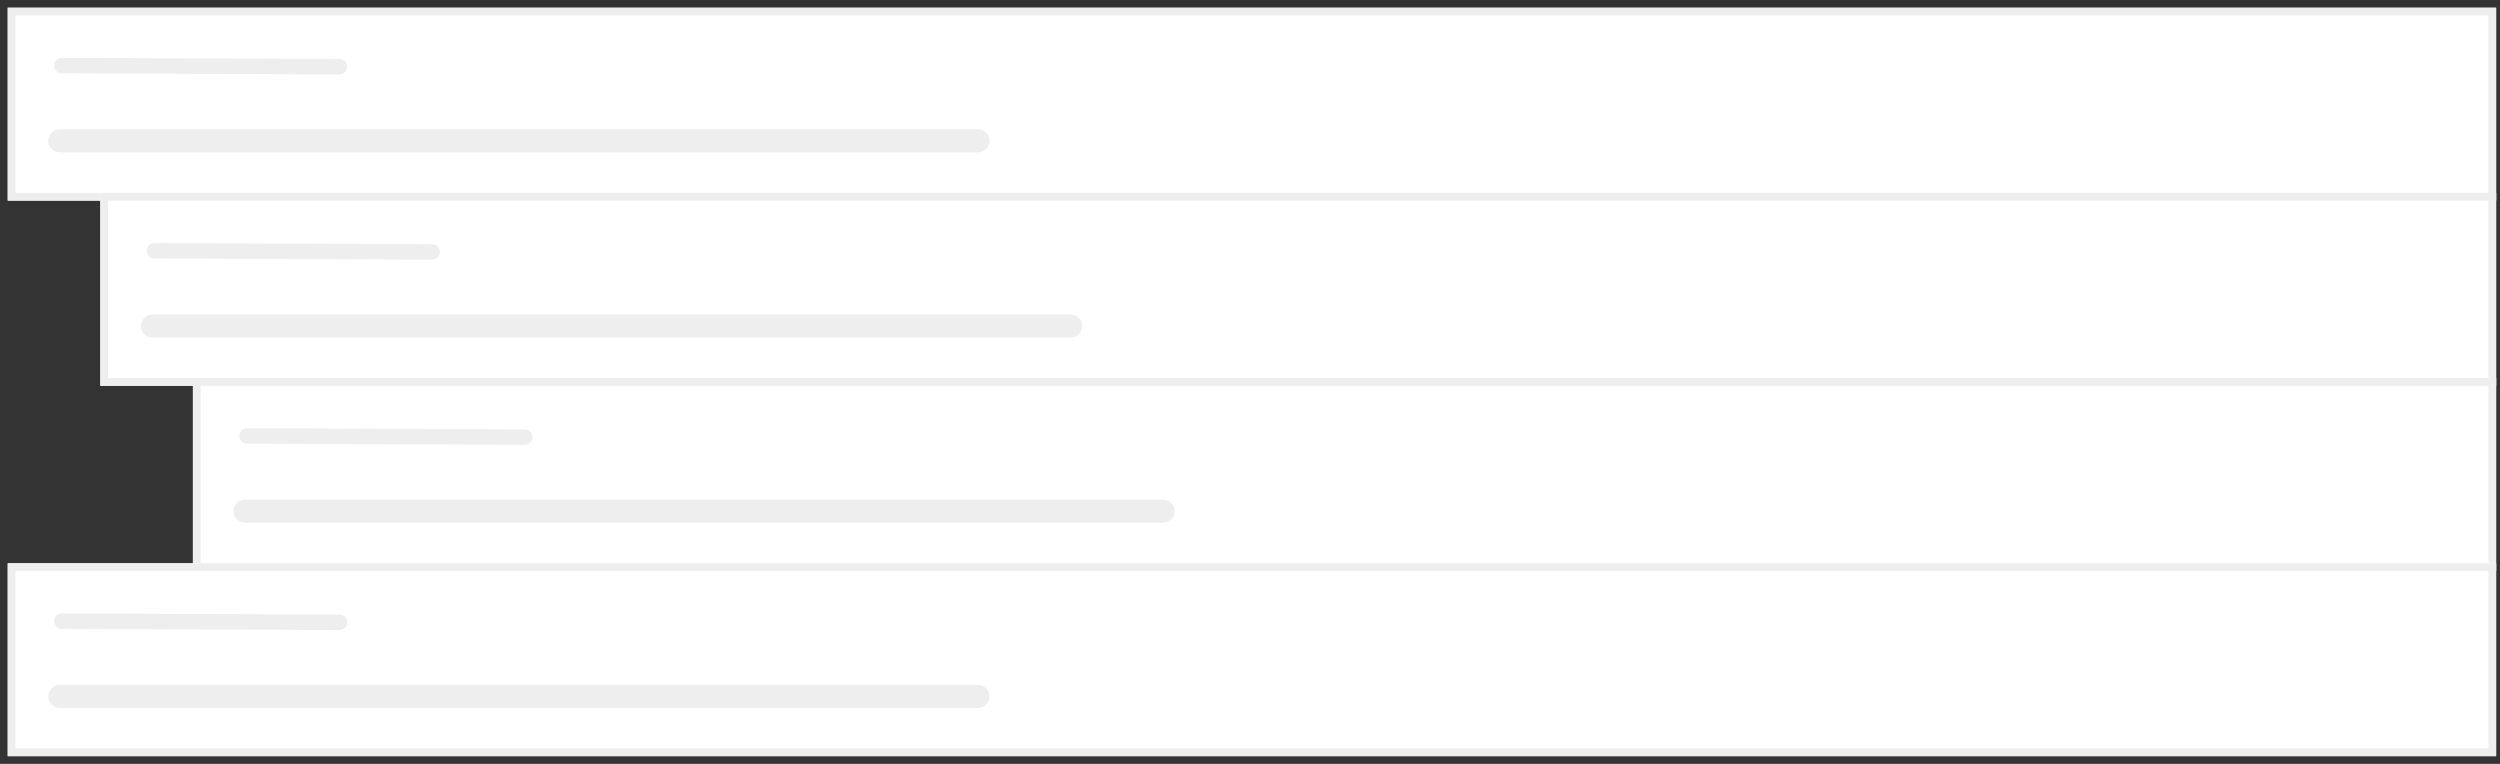 <?xml version="1.0" encoding="iso-8859-1"?>
<!-- Generator: Adobe Illustrator 19.2.1, SVG Export Plug-In . SVG Version: 6.00 Build 0)  -->
<svg version="1.1" id="Layer_1" xmlns="http://www.w3.org/2000/svg" xmlns:xlink="http://www.w3.org/1999/xlink" x="0px" y="0px"
	 viewBox="0 0 648 198" style="enable-background:new 0 0 648 198;" xml:space="preserve">
<rect x="0" y="0" width="648" height="198" fill="#333333" stroke="none"/>
<g>
	<rect x="2" y="2" style="fill:#FFFFFF;" width="645" height="50"/>
	<path style="fill:#EEEEEE;" d="M645,4v46H4V4H645 M647,2H2v50h645V2L647,2z"/>
</g>
<path style="fill:#EEEEEE;" d="M253.5,39.5h-238c-1.657,0-3-1.343-3-3s1.343-3,3-3h238c1.657,0,3,1.343,3,3S255.157,39.5,253.5,39.5
	z"/>
<path style="fill:#EEEEEE;" d="M88.01,19.295c-0.002,0-0.005,0-0.008,0L15.992,19c-1.104-0.005-1.996-0.903-1.992-2.008
	C14.004,15.89,14.899,15,16,15c0.002,0,0.005,0,0.008,0l72.01,0.295c1.104,0.005,1.996,0.903,1.992,2.008
	C90.005,18.405,89.111,19.295,88.01,19.295z"/>
<g>
	<rect x="26" y="50" style="fill:#FFFFFF;" width="621" height="50"/>
	<path style="fill:#EEEEEE;" d="M645,52v46H28V52H645 M647,50H26v50h621V50L647,50z"/>
</g>
<path style="fill:#EEEEEE;" d="M277.5,87.5h-238c-1.657,0-3-1.343-3-3s1.343-3,3-3h238c1.657,0,3,1.343,3,3S279.157,87.5,277.5,87.5
	z"/>
<path style="fill:#EEEEEE;" d="M112.01,67.295c-0.002,0-0.005,0-0.008,0L39.992,67c-1.104-0.005-1.996-0.903-1.992-2.008
	C38.004,63.89,38.899,63,40,63c0.002,0,0.005,0,0.008,0l72.01,0.295c1.104,0.005,1.996,0.903,1.992,2.008
	C114.005,66.405,113.111,67.295,112.01,67.295z"/>
<g>
	<rect x="50" y="98" style="fill:#FFFFFF;" width="597" height="50"/>
	<path style="fill:#EEEEEE;" d="M645,100v46H52v-46H645 M647,98H50v50h597V98L647,98z"/>
</g>
<path style="fill:#EEEEEE;" d="M301.5,135.5h-238c-1.657,0-3-1.343-3-3s1.343-3,3-3h238c1.657,0,3,1.343,3,3
	S303.157,135.5,301.5,135.5z"/>
<path style="fill:#EEEEEE;" d="M136.01,115.295c-0.002,0-0.005,0-0.008,0L63.992,115c-1.104-0.005-1.996-0.903-1.992-2.008
	c0.004-1.103,0.899-1.992,2-1.992c0.002,0,0.005,0,0.008,0l72.01,0.295c1.104,0.005,1.996,0.903,1.992,2.008
	C138.005,114.405,137.111,115.295,136.01,115.295z"/>
<g>
	<rect x="2" y="146" style="fill:#FFFFFF;" width="645" height="50"/>
	<path style="fill:#EEEEEE;" d="M645,148v46H4v-46H645 M647,146H2v50h645V146L647,146z"/>
</g>
<path style="fill:#EEEEEE;" d="M253.5,183.5h-238c-1.657,0-3-1.343-3-3s1.343-3,3-3h238c1.657,0,3,1.343,3,3
	S255.157,183.5,253.5,183.5z"/>
<path style="fill:#EEEEEE;" d="M88.01,163.295c-0.002,0-0.005,0-0.008,0L15.992,163c-1.104-0.005-1.996-0.903-1.992-2.008
	c0.005-1.105,0.858-2.002,2.008-1.992l72.01,0.295c1.104,0.005,1.996,0.903,1.992,2.008
	C90.005,162.405,89.111,163.295,88.01,163.295z"/>
</svg>
